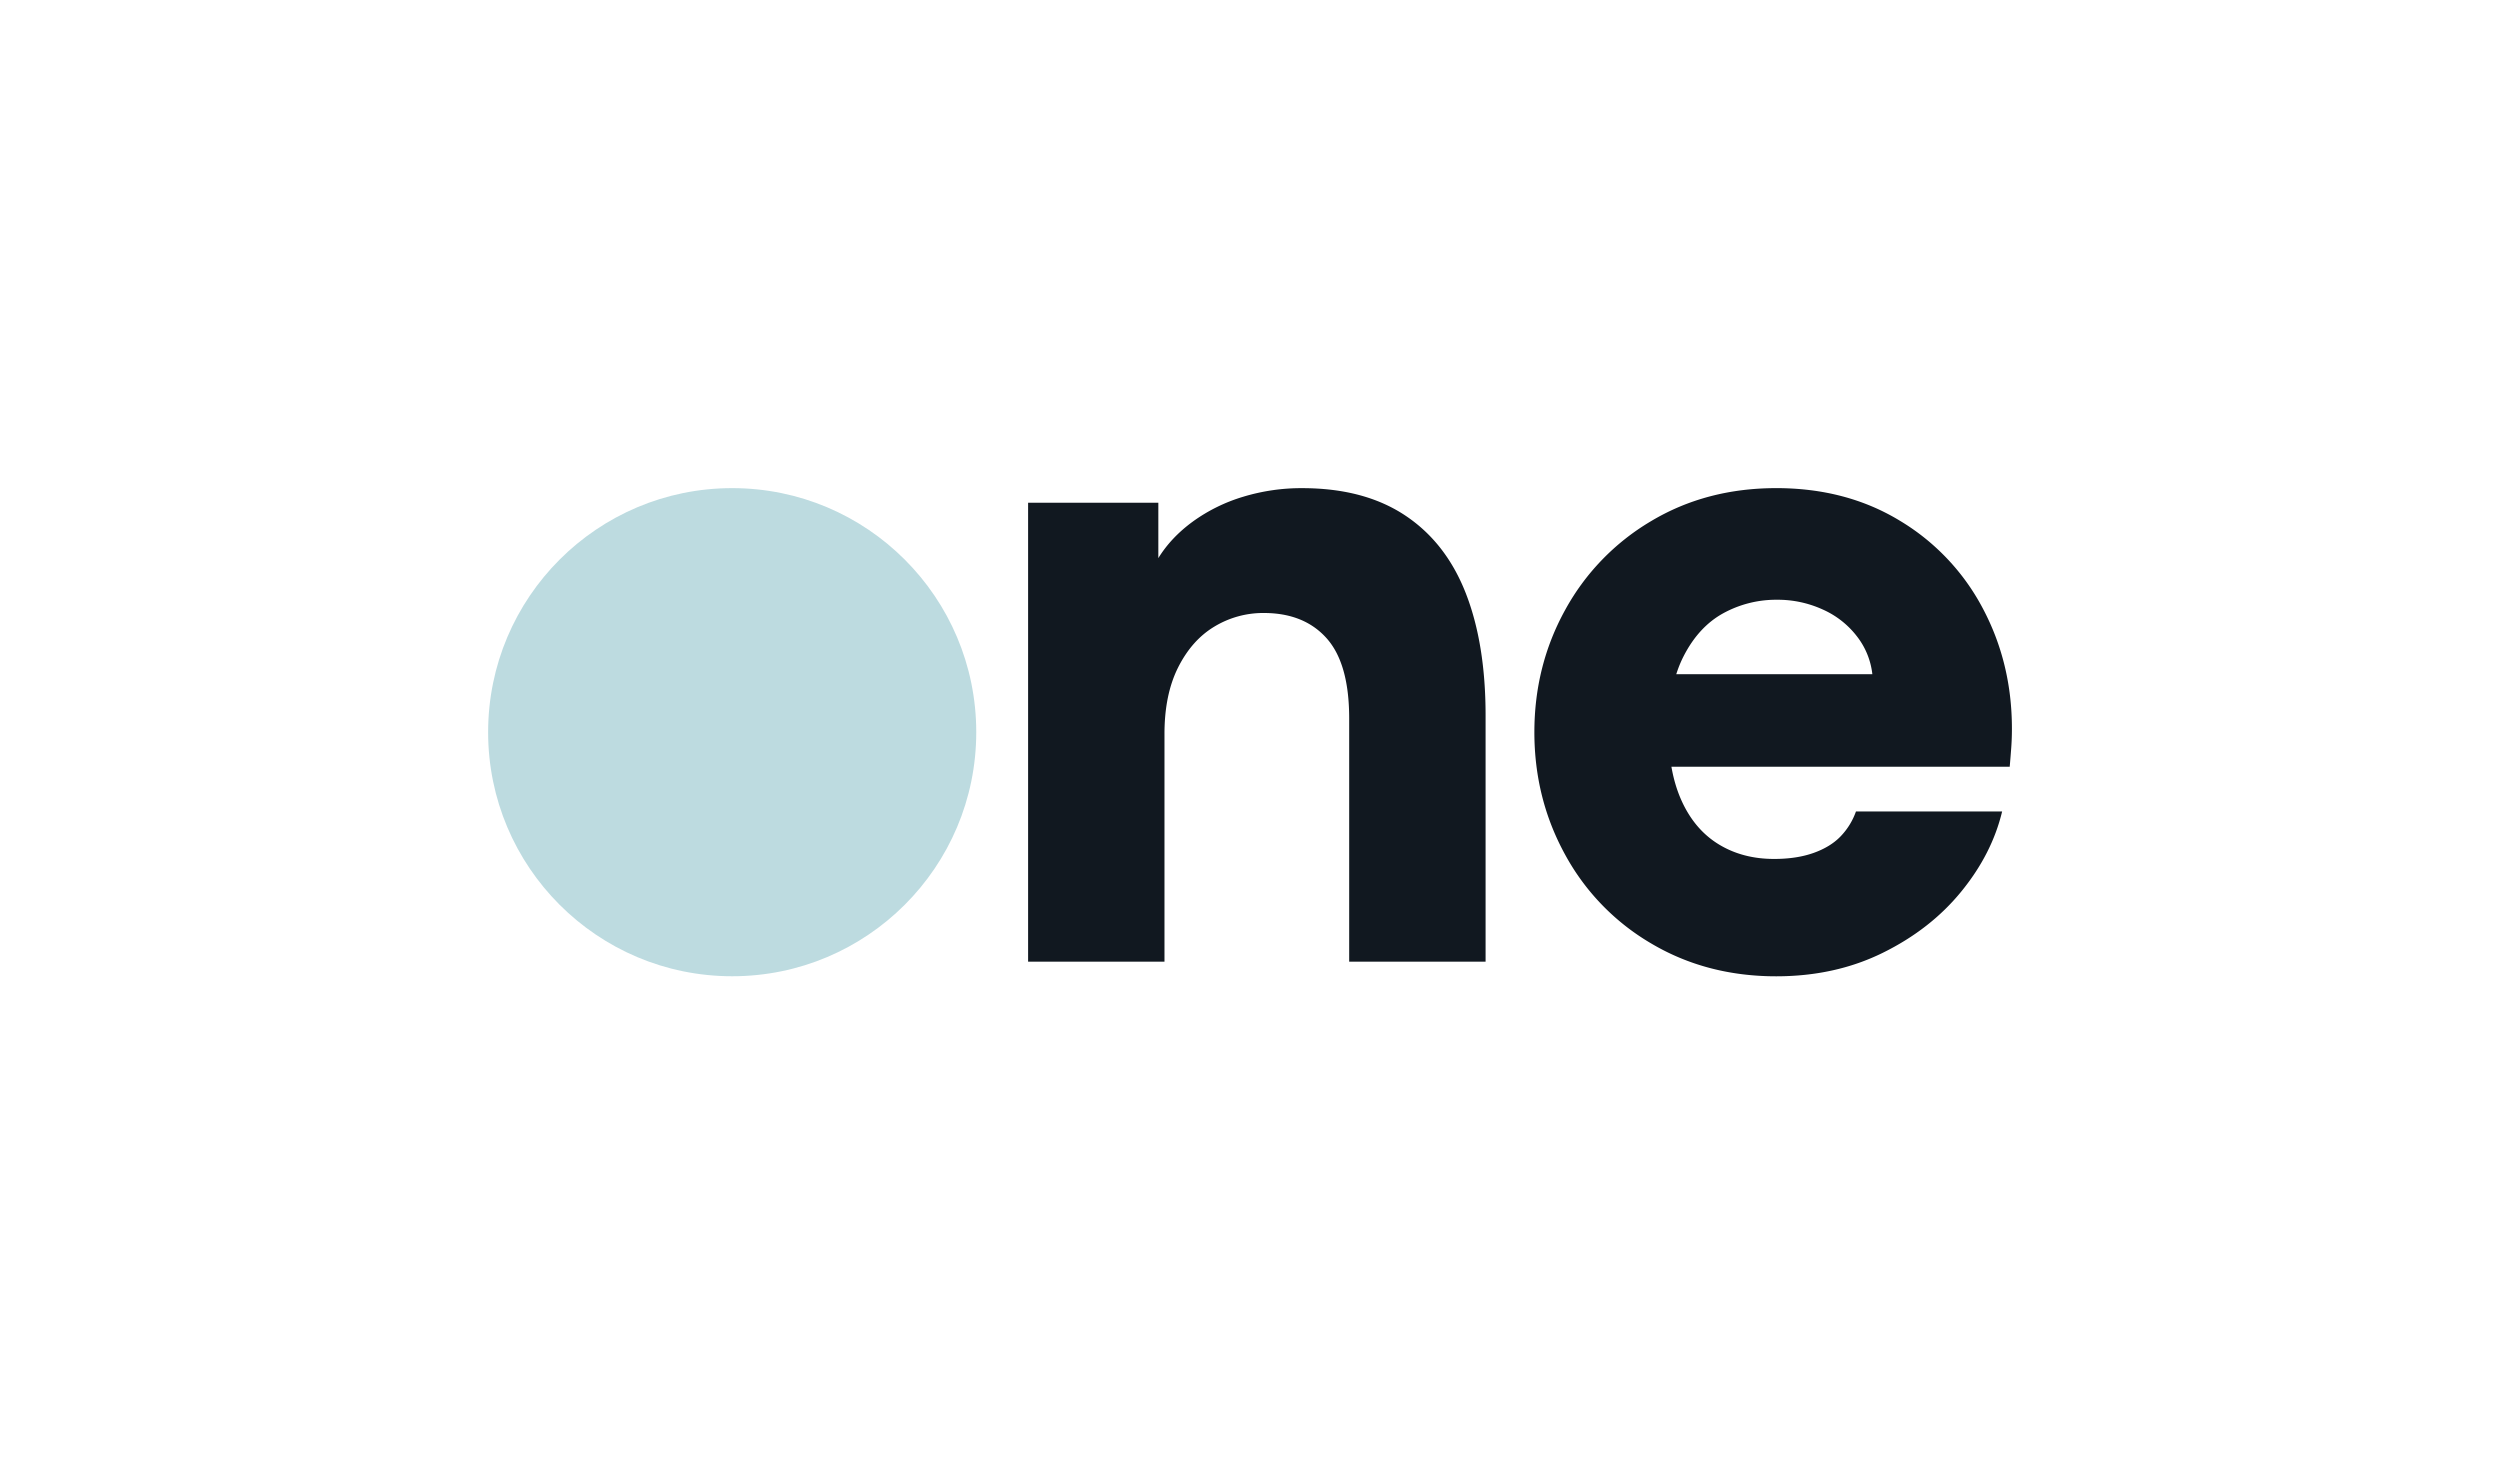 <svg id="Layer_1" data-name="Layer 1" xmlns="http://www.w3.org/2000/svg" viewBox="0 0 2244.43 1314.69"><defs><style>.cls-1{fill:#bddbe0;}.cls-2{fill:#111820;}</style></defs><circle class="cls-1" cx="657.34" cy="657.34" r="219.11"/><path class="cls-2" d="M923,451.35h116.92v49.71q11.52-18.69,31.22-33A151.14,151.14,0,0,1,1116,446a179.8,179.8,0,0,1,53.09-7.75q55.28,0,92.06,24.26t54.68,69.79q17.89,45.54,17.89,110V863.34H1211.26V645q0-49.31-20.28-72t-56.47-22.67a84.52,84.52,0,0,0-44.14,12.13q-20.28,12.13-32.61,36.59t-12.32,59.84V863.34H923Z"/><path class="cls-2" d="M1680.94,605.25a67.36,67.36,0,0,0-13.72-33.8,79.2,79.2,0,0,0-30.82-24.26,97.18,97.18,0,0,0-41-8.75,98.76,98.76,0,0,0-48.32,12.13q-22.06,12.13-35.59,38.57T1498,656.55q0,36.59,11.73,62.43T1543,758q21.46,13.13,49.71,13.13,20.28,0,35.39-5.37T1652.31,751a61.9,61.9,0,0,0,13.91-22.46h131.23q-9.15,38.18-36.78,72t-70.39,54.88q-42.75,21.07-95.64,21.08-62.43,0-112.14-29.43a206.75,206.75,0,0,1-77.34-79.73q-27.65-50.31-27.64-110t27.64-109.75a209.11,209.11,0,0,1,77.14-79.73q49.52-29.62,112.34-29.63t110.95,29.23A200.74,200.74,0,0,1,1780,546q26.24,49.31,26.24,108.16,0,8.76-.59,16.9t-1.39,17.3H1477.73l6.36-83.11Z"/></svg>